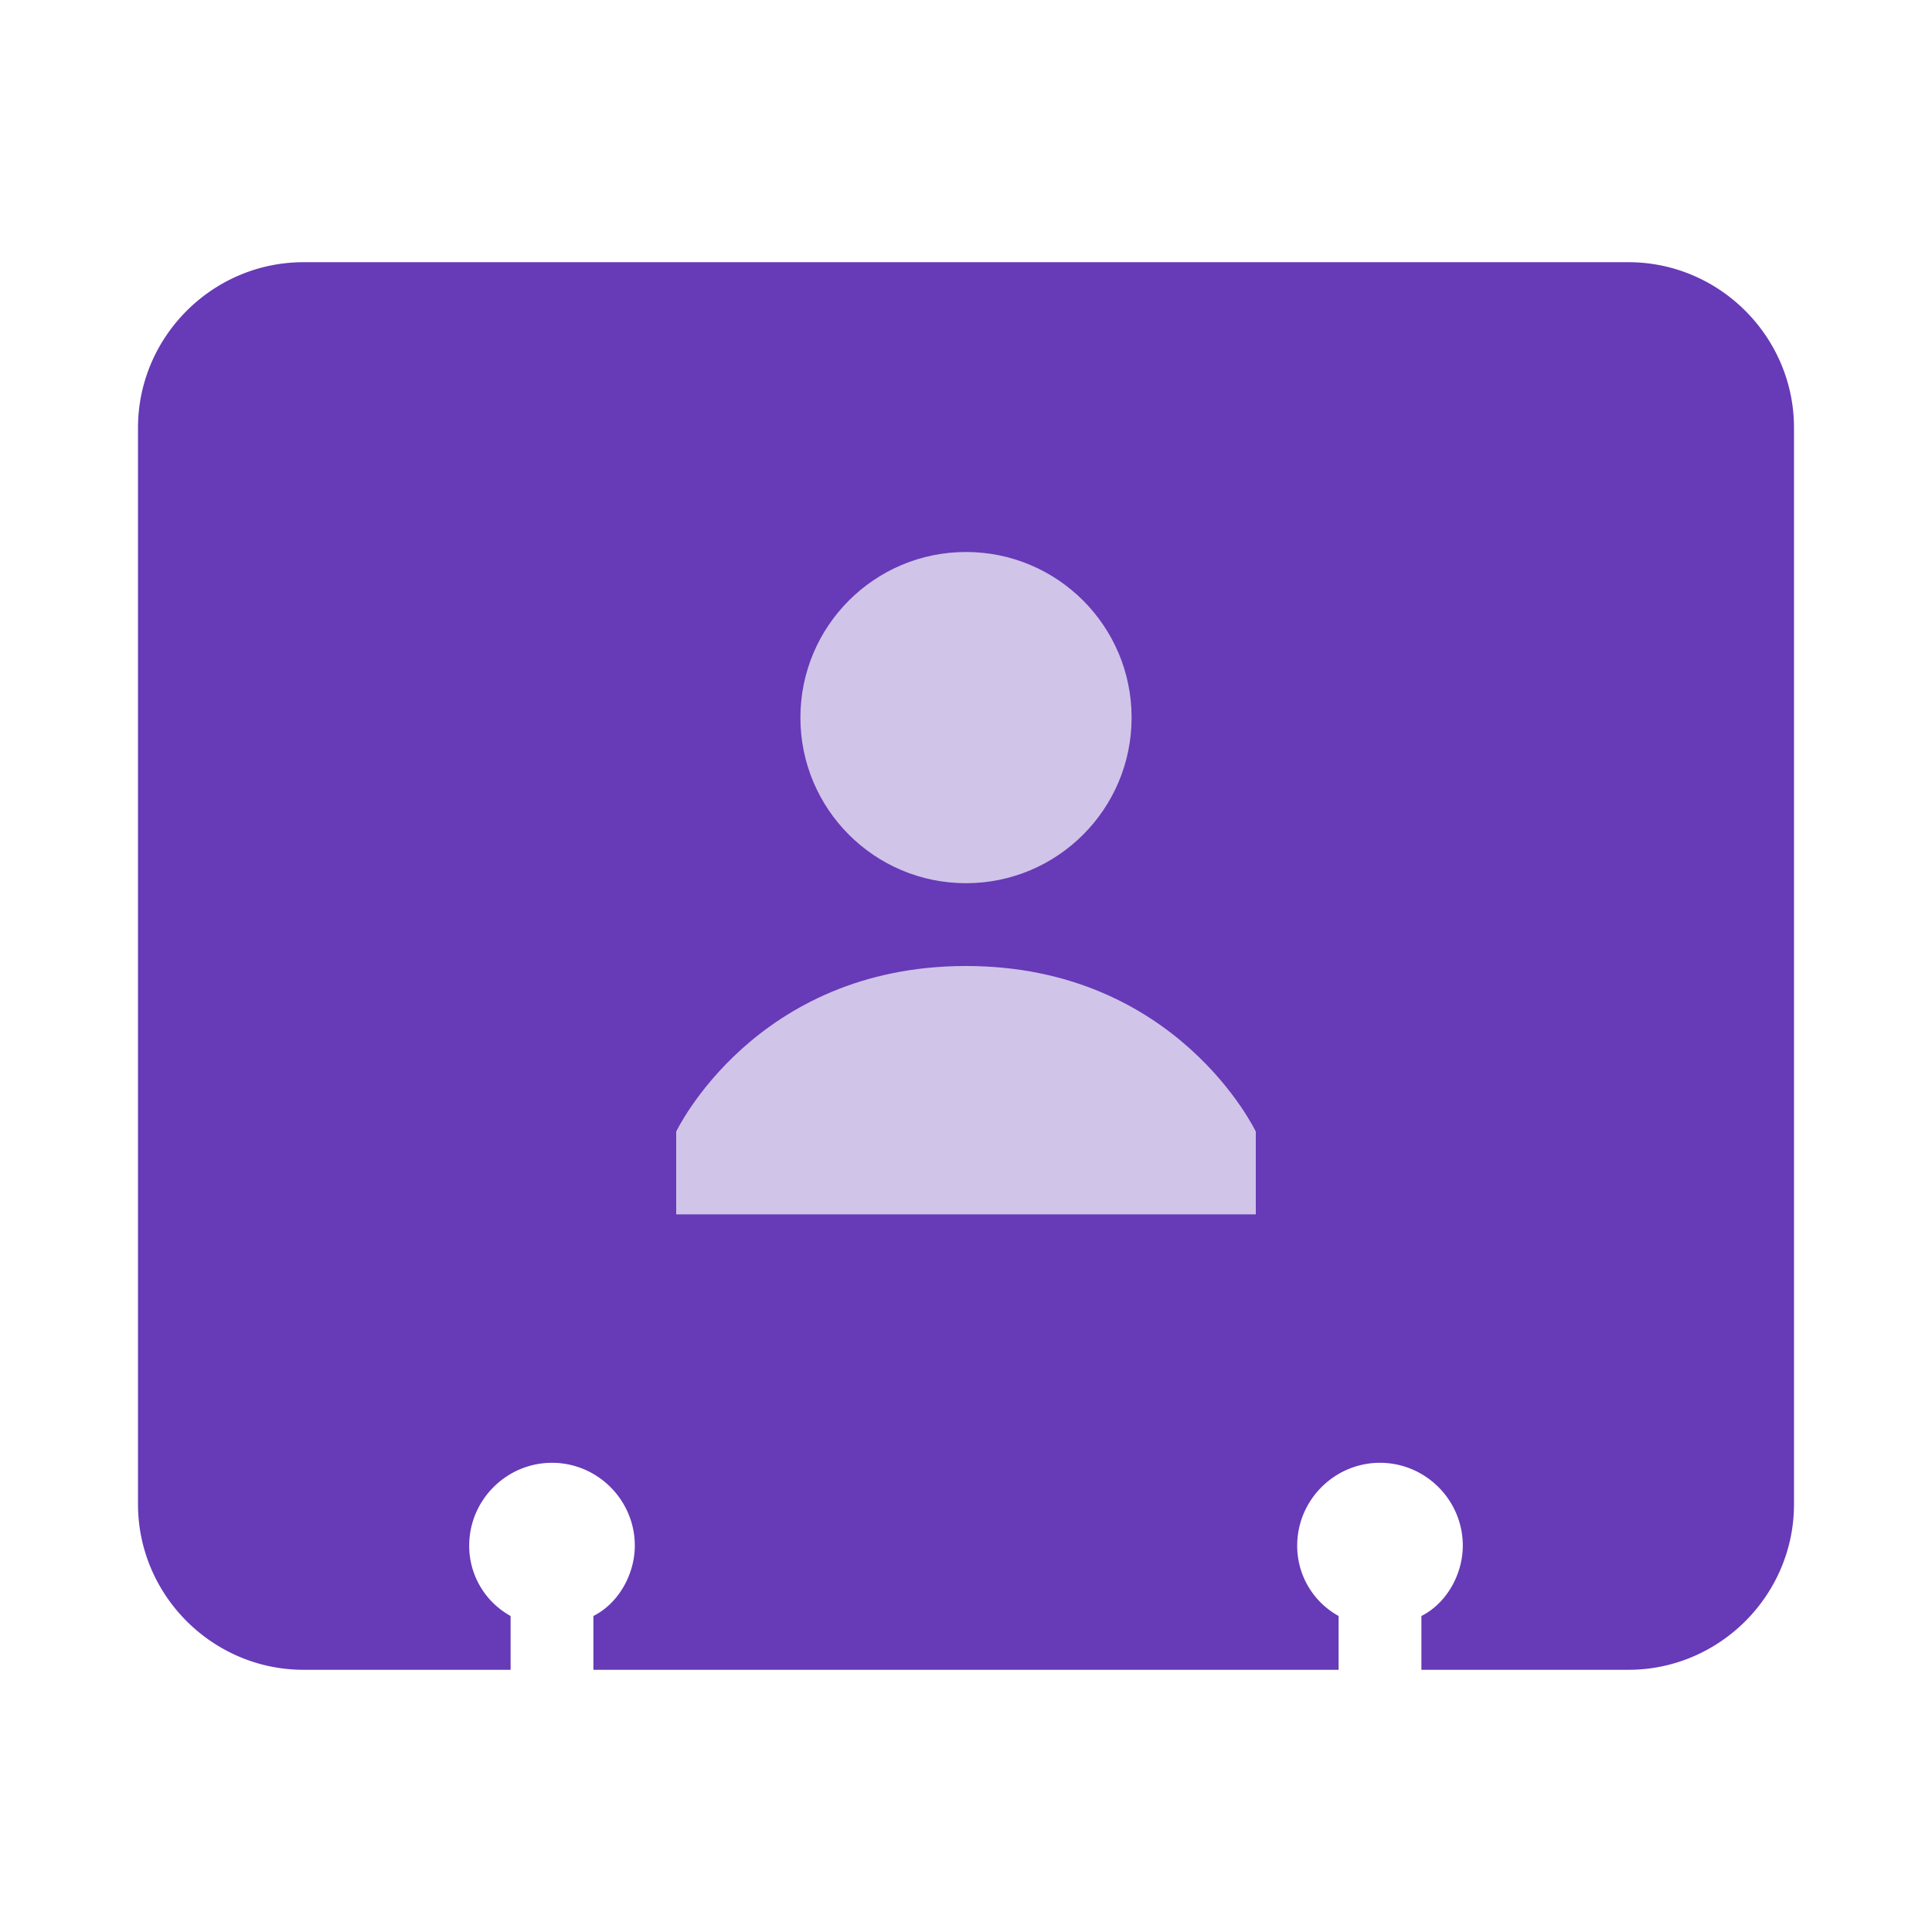 <svg aria-hidden="true" xmlns="http://www.w3.org/2000/svg" viewBox="0 0 14 14" height="1em" width="1em">
  <path fill="#673ab7" d="M11.8 1.9H2.2c-.66 0-1.2.54-1.2 1.2v7.8c0 .66.54 1.2 1.2 1.2h1.5v-.39a.58.58 0 0 1-.3-.51c0-.33.27-.6.6-.6.33 0 .6.27.6.6 0 .21-.12.42-.3.51v.39h5.4v-.39a.58.58 0 0 1-.3-.51c0-.33.27-.6.6-.6.33 0 .6.27.6.6 0 .21-.12.42-.3.51v.39h1.5c.66 0 1.2-.54 1.2-1.2V3.1c0-.66-.54-1.2-1.2-1.2z"/>
  <g fill="#d1c4e9" transform="matrix(.3 0 0 .3 -.2 -.2)">
    <circle cx="24" cy="18" r="4"/>
    <path d="M31 28s-1.9-4-7-4-7 4-7 4v2h14v-2z"/>
  </g>
</svg>
